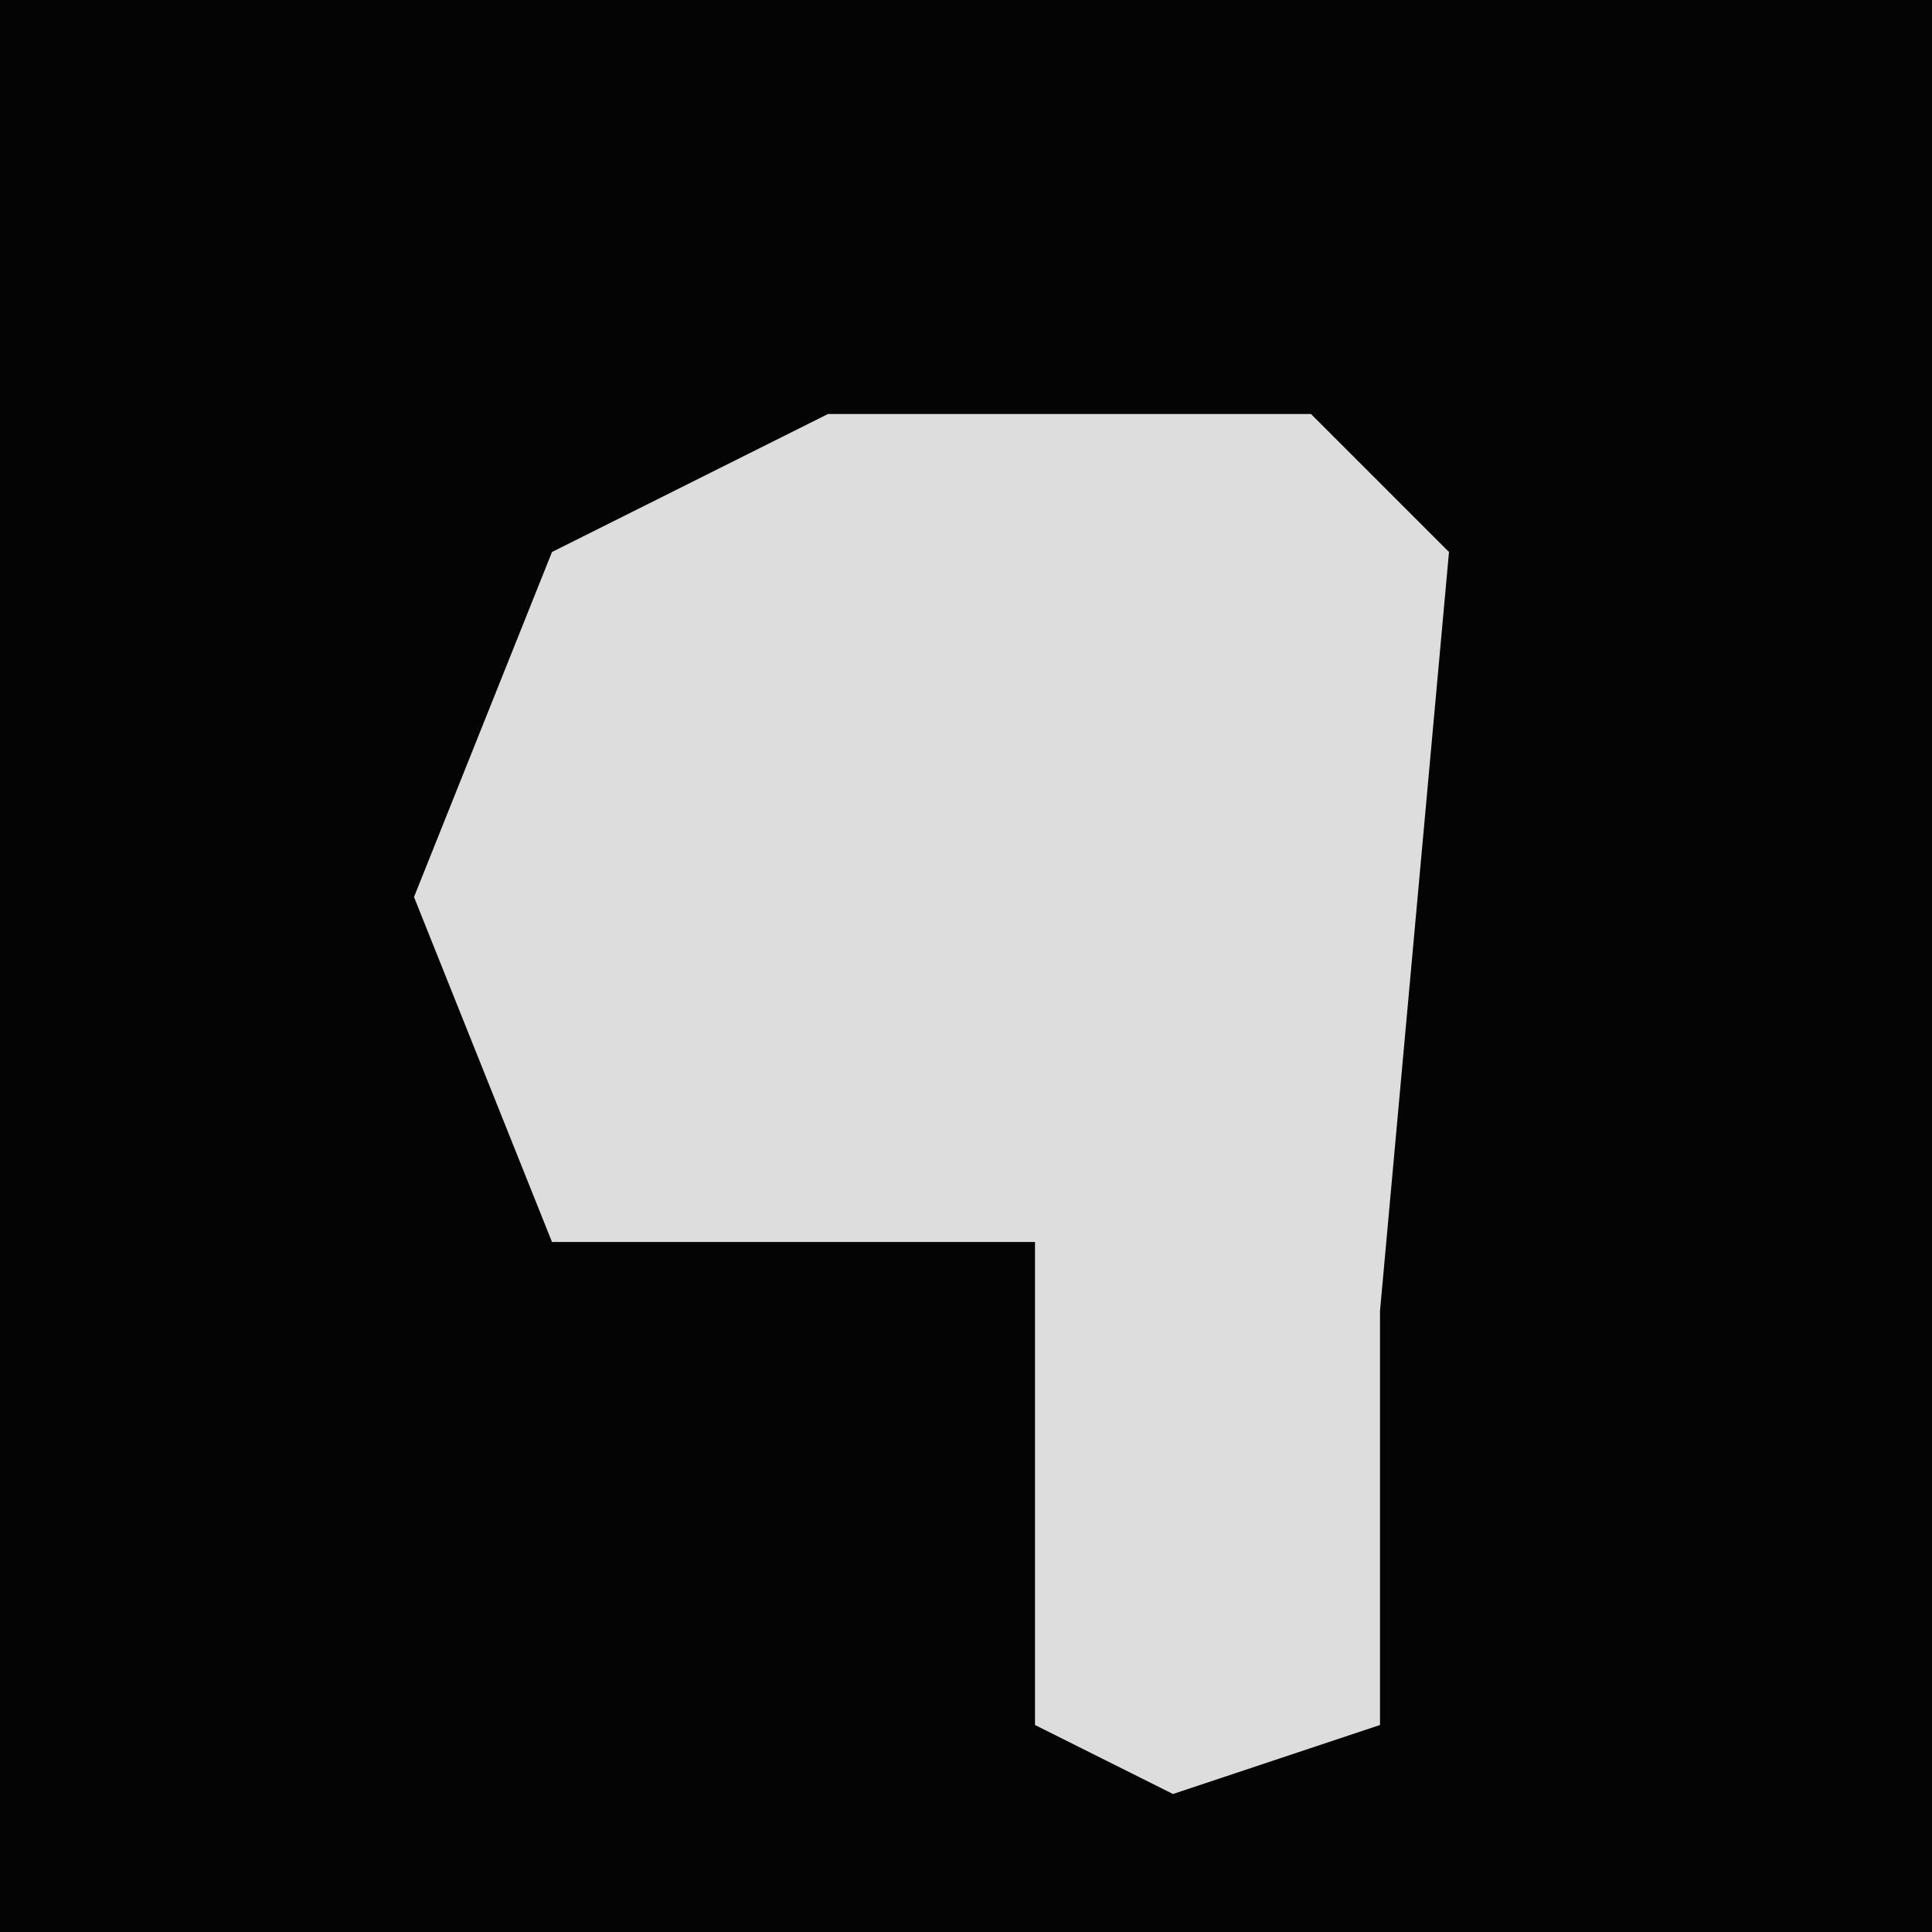 <?xml version="1.0" encoding="UTF-8"?>
<svg version="1.1" xmlns="http://www.w3.org/2000/svg" width="28" height="28">
<path d="M0,0 L28,0 L28,28 L0,28 Z " fill="#040404" transform="translate(0,0)"/>
<path d="M0,0 L7,0 L9,2 L8,13 L8,19 L5,20 L3,19 L3,12 L-4,12 L-6,7 L-4,2 Z " fill="#DDDDDD" transform="translate(12,6)"/>
</svg>
